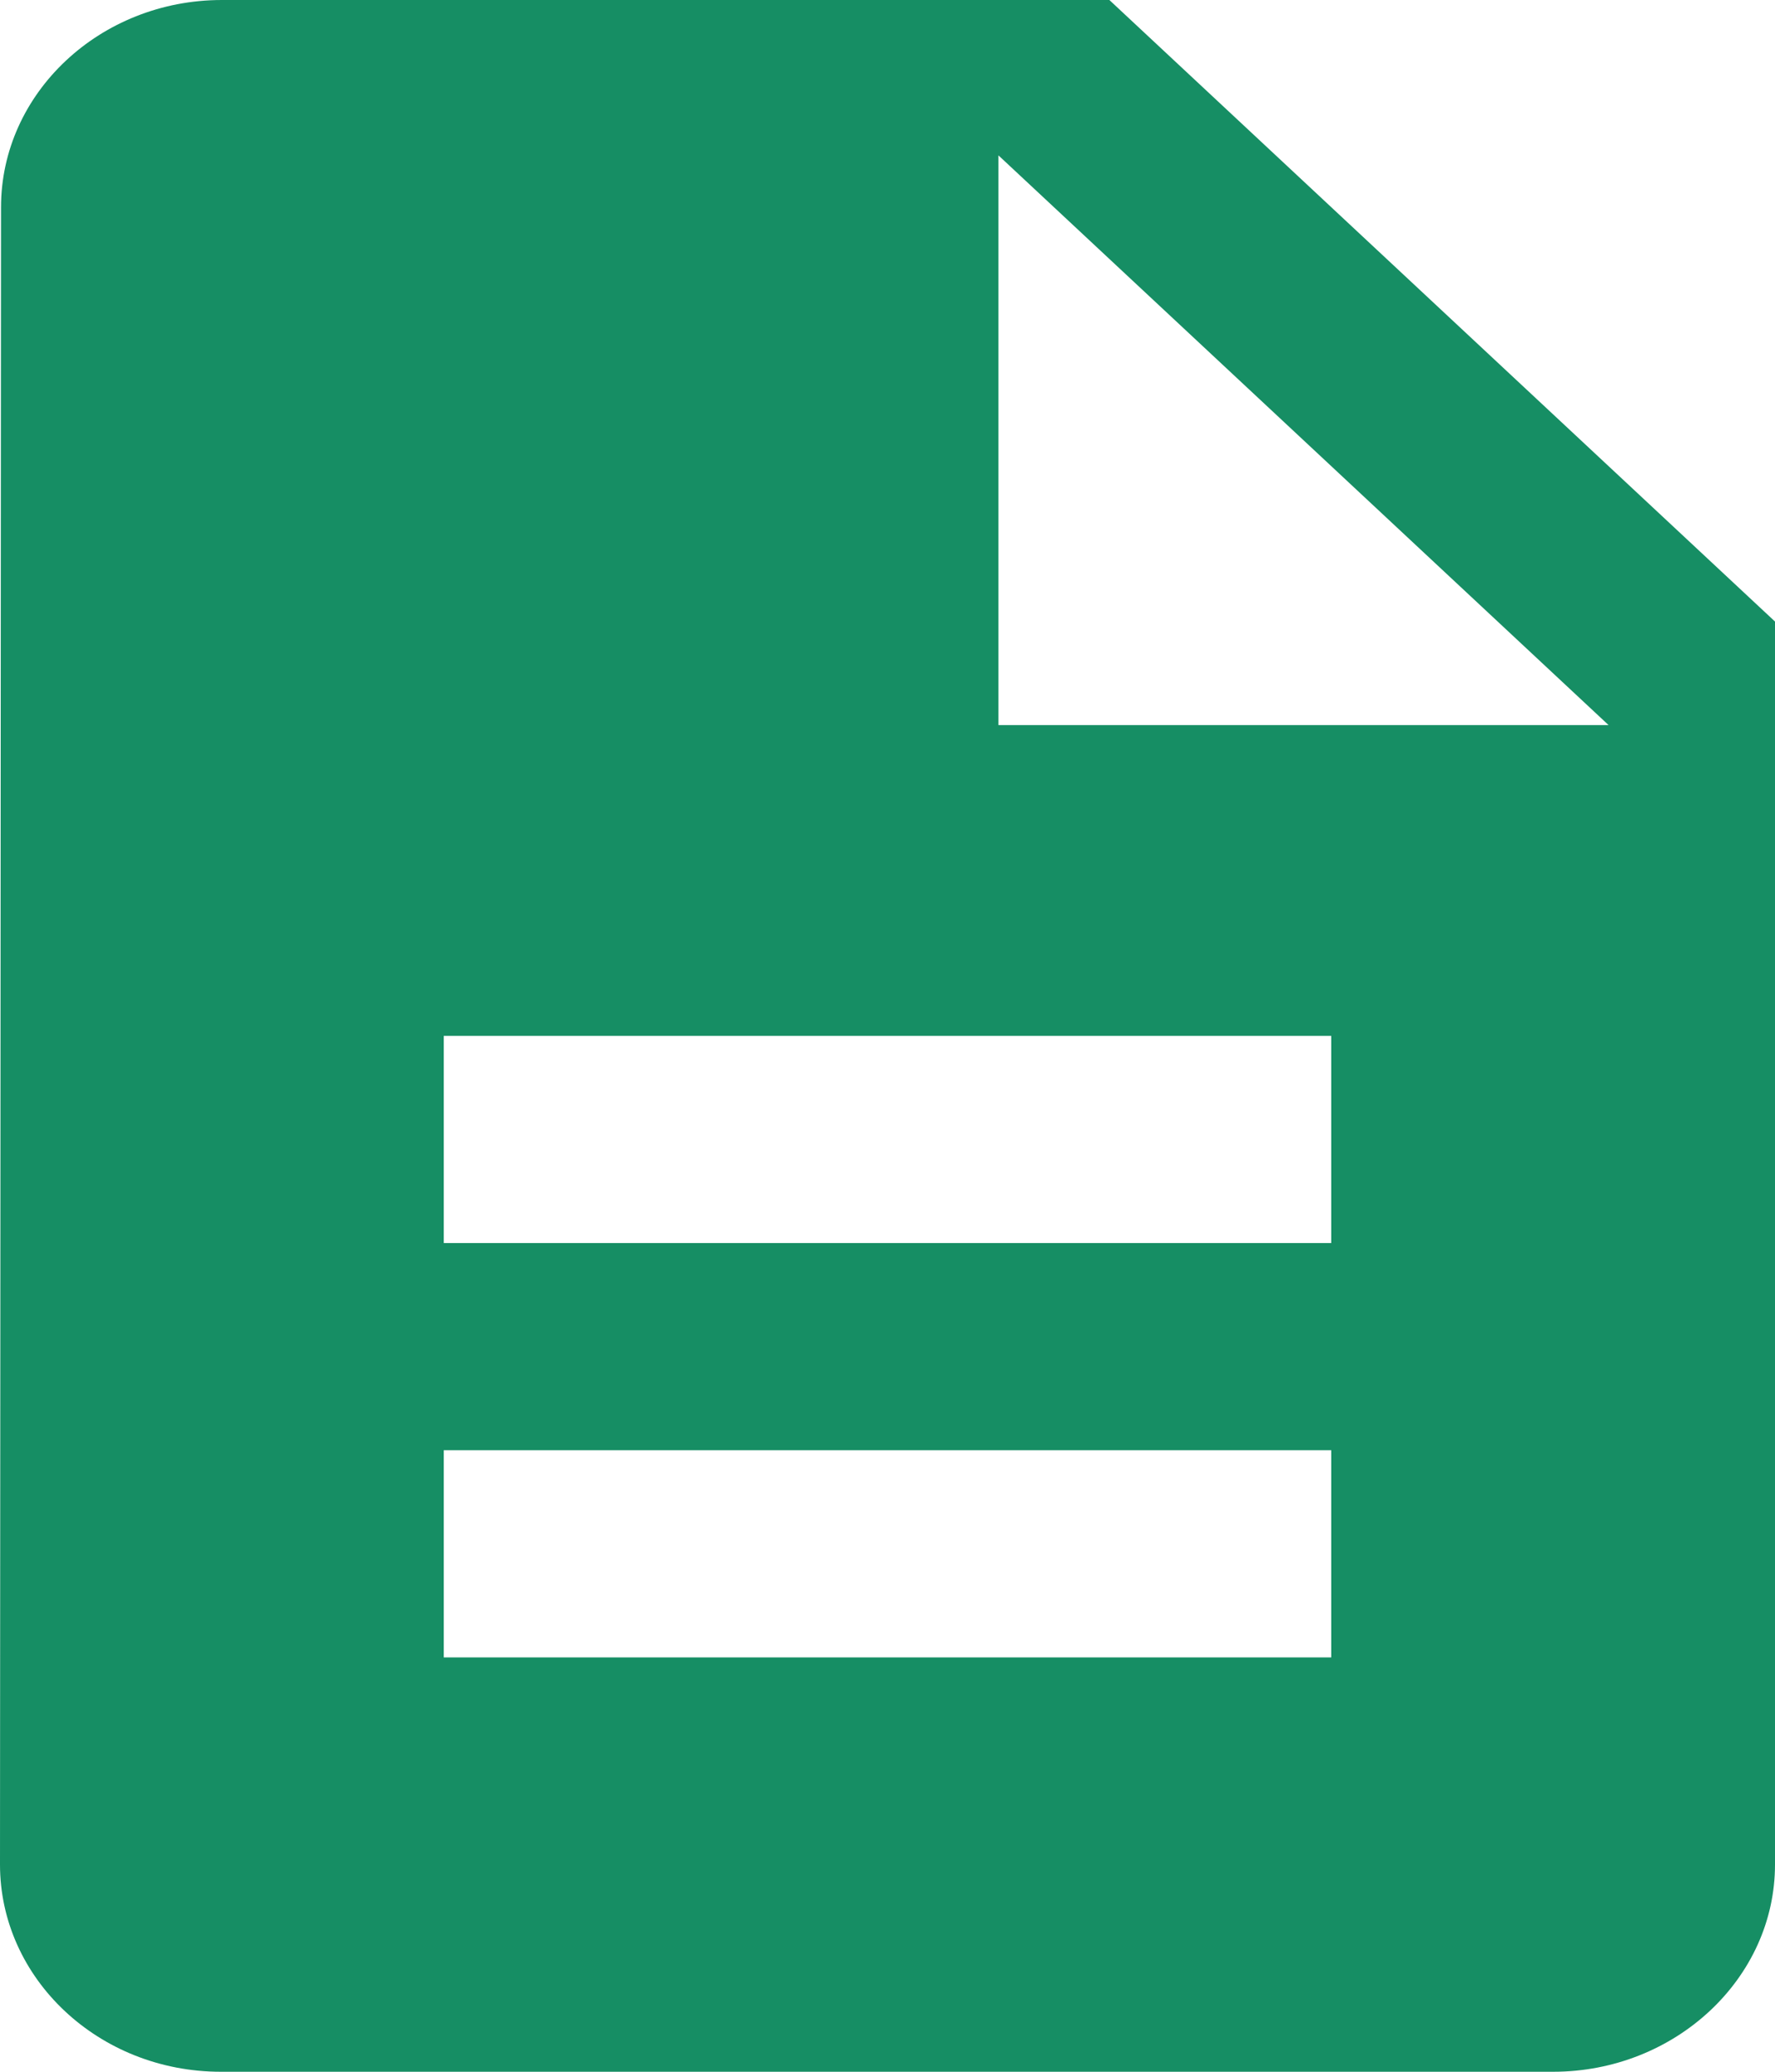 <?xml version="1.0" encoding="UTF-8"?>
<svg width="12px" height="14px" viewBox="0 0 12 14" version="1.1" xmlns="http://www.w3.org/2000/svg" xmlns:xlink="http://www.w3.org/1999/xlink">
    <!-- Generator: sketchtool 53.1 (72631) - https://sketchapp.com -->
    <title>6829E626-10ED-4CF0-8C3B-ABC30BEFC45C</title>
    <desc>Created with sketchtool.</desc>
    <g id="TOC-Page" stroke="none" stroke-width="1" fill="none" fill-rule="evenodd">
        <g id="TOC" transform="translate(-153, -310)" fill="#168e64">
            <path d="M160.5,310 L154.5,310 C153.675,310 153.007,310.63 153.007,311.4 L153,322.6 C153,323.37 153.667,324 154.493,324 L163.5,324 C164.325,324 165,323.37 165,322.6 L165,314.2 L160.5,310 L160.5,310 Z M162,321.2 L156,321.2 L156,319.8 L162,319.8 L162,321.2 L162,321.2 Z M162,318.4 L156,318.4 L156,317 L162,317 L162,318.4 L162,318.4 Z M159.75,314.9 L159.75,311.05 L163.875,314.9 L159.75,314.9 L159.75,314.9 Z" id="Doc"></path>
        </g>
    </g>
</svg>